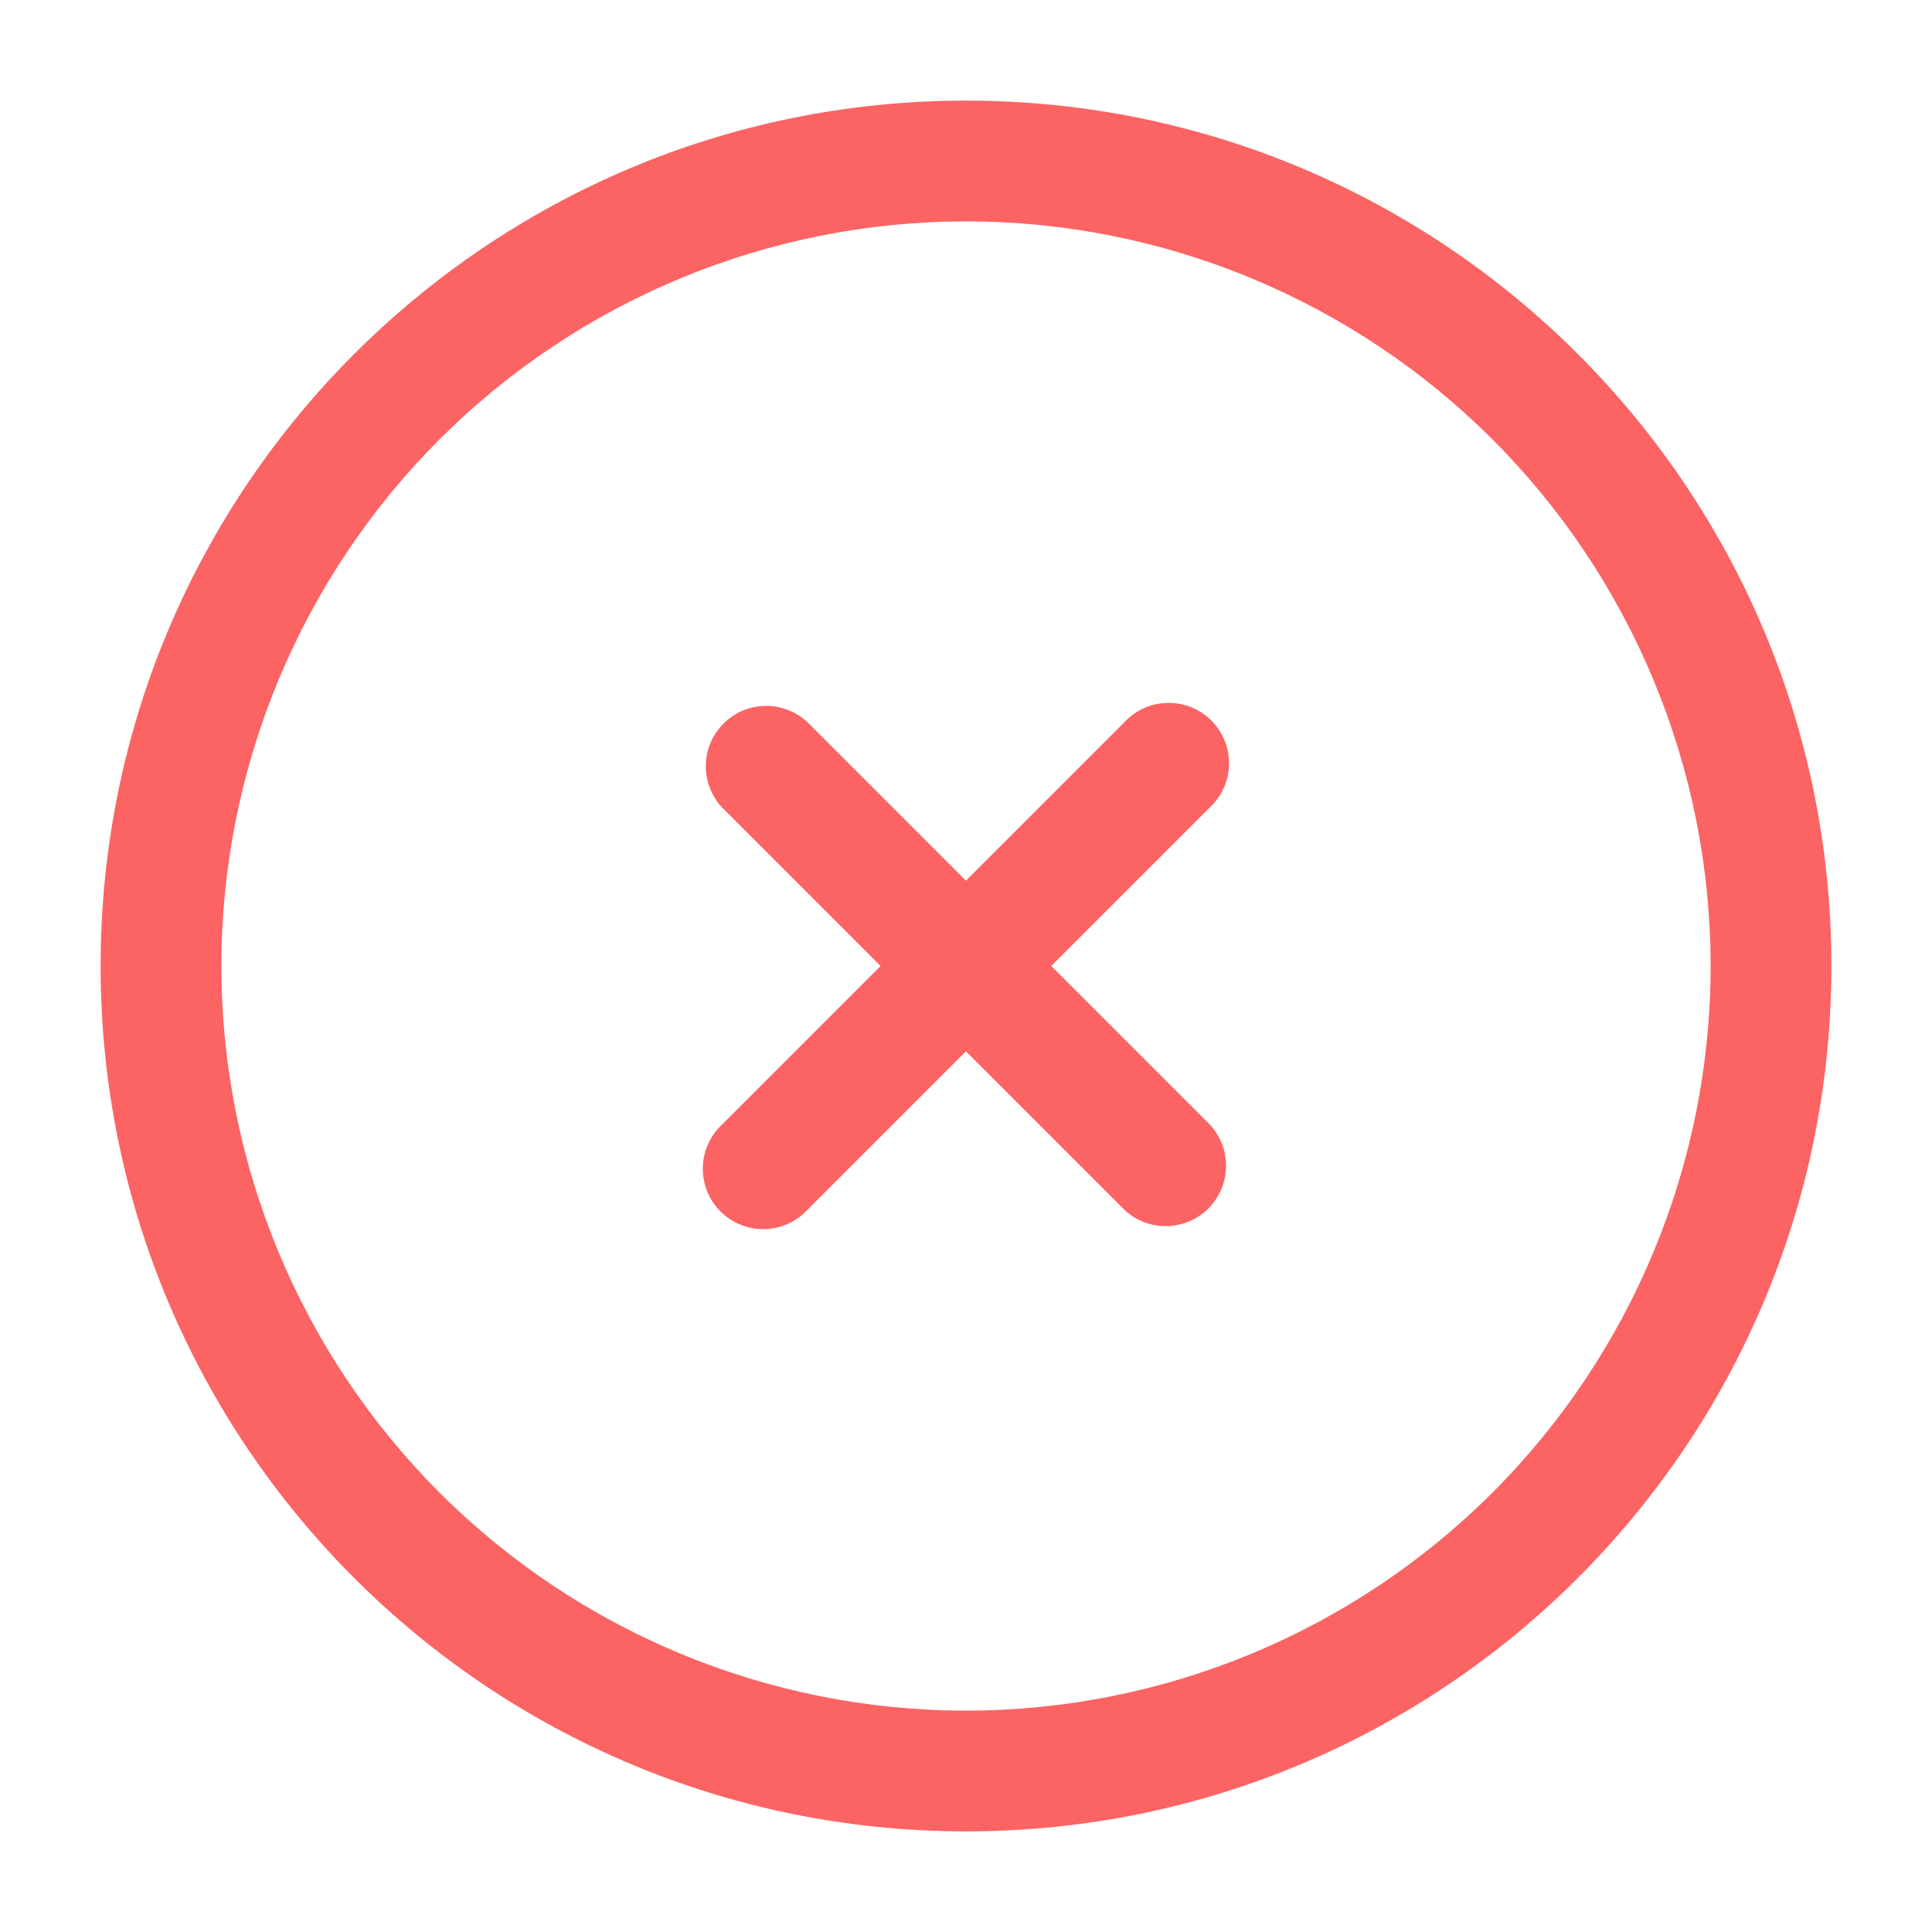 <svg width="24" height="24" viewBox="0 0 24 24" fill="none" xmlns="http://www.w3.org/2000/svg">
<path d="M10.029 8.97C9.887 8.838 9.699 8.766 9.505 8.769C9.31 8.772 9.125 8.851 8.988 8.989C8.85 9.126 8.771 9.311 8.768 9.506C8.765 9.7 8.837 9.888 8.969 10.03L10.939 12L8.969 13.97C8.895 14.039 8.836 14.122 8.795 14.214C8.754 14.306 8.732 14.405 8.731 14.506C8.729 14.606 8.747 14.706 8.785 14.8C8.823 14.893 8.879 14.978 8.95 15.049C9.021 15.12 9.106 15.177 9.2 15.214C9.293 15.252 9.393 15.271 9.494 15.269C9.594 15.267 9.694 15.245 9.786 15.204C9.878 15.163 9.961 15.104 10.029 15.03L11.999 13.06L13.969 15.03C14.111 15.163 14.299 15.235 14.494 15.231C14.688 15.228 14.873 15.149 15.011 15.012C15.148 14.874 15.227 14.689 15.23 14.495C15.234 14.3 15.162 14.112 15.029 13.97L13.059 12L15.029 10.03C15.103 9.961 15.162 9.879 15.203 9.787C15.244 9.695 15.266 9.595 15.268 9.495C15.27 9.394 15.251 9.294 15.213 9.201C15.176 9.107 15.119 9.022 15.048 8.951C14.977 8.88 14.892 8.824 14.799 8.786C14.705 8.748 14.605 8.73 14.505 8.732C14.404 8.733 14.305 8.755 14.213 8.796C14.121 8.837 14.038 8.896 13.969 8.97L11.999 10.94L10.029 8.97Z" fill="#FC6363"/>
<path fill-rule="evenodd" clip-rule="evenodd" d="M12 1.25C6.063 1.25 1.25 6.063 1.25 12C1.25 17.937 6.063 22.75 12 22.75C17.937 22.75 22.75 17.937 22.75 12C22.75 6.063 17.937 1.25 12 1.25ZM2.75 12C2.75 9.547 3.725 7.194 5.459 5.459C7.194 3.725 9.547 2.75 12 2.75C14.453 2.75 16.806 3.725 18.541 5.459C20.275 7.194 21.25 9.547 21.25 12C21.25 14.453 20.275 16.806 18.541 18.541C16.806 20.275 14.453 21.25 12 21.25C9.547 21.25 7.194 20.275 5.459 18.541C3.725 16.806 2.75 14.453 2.75 12Z" fill="#FC6363"/>
</svg>
